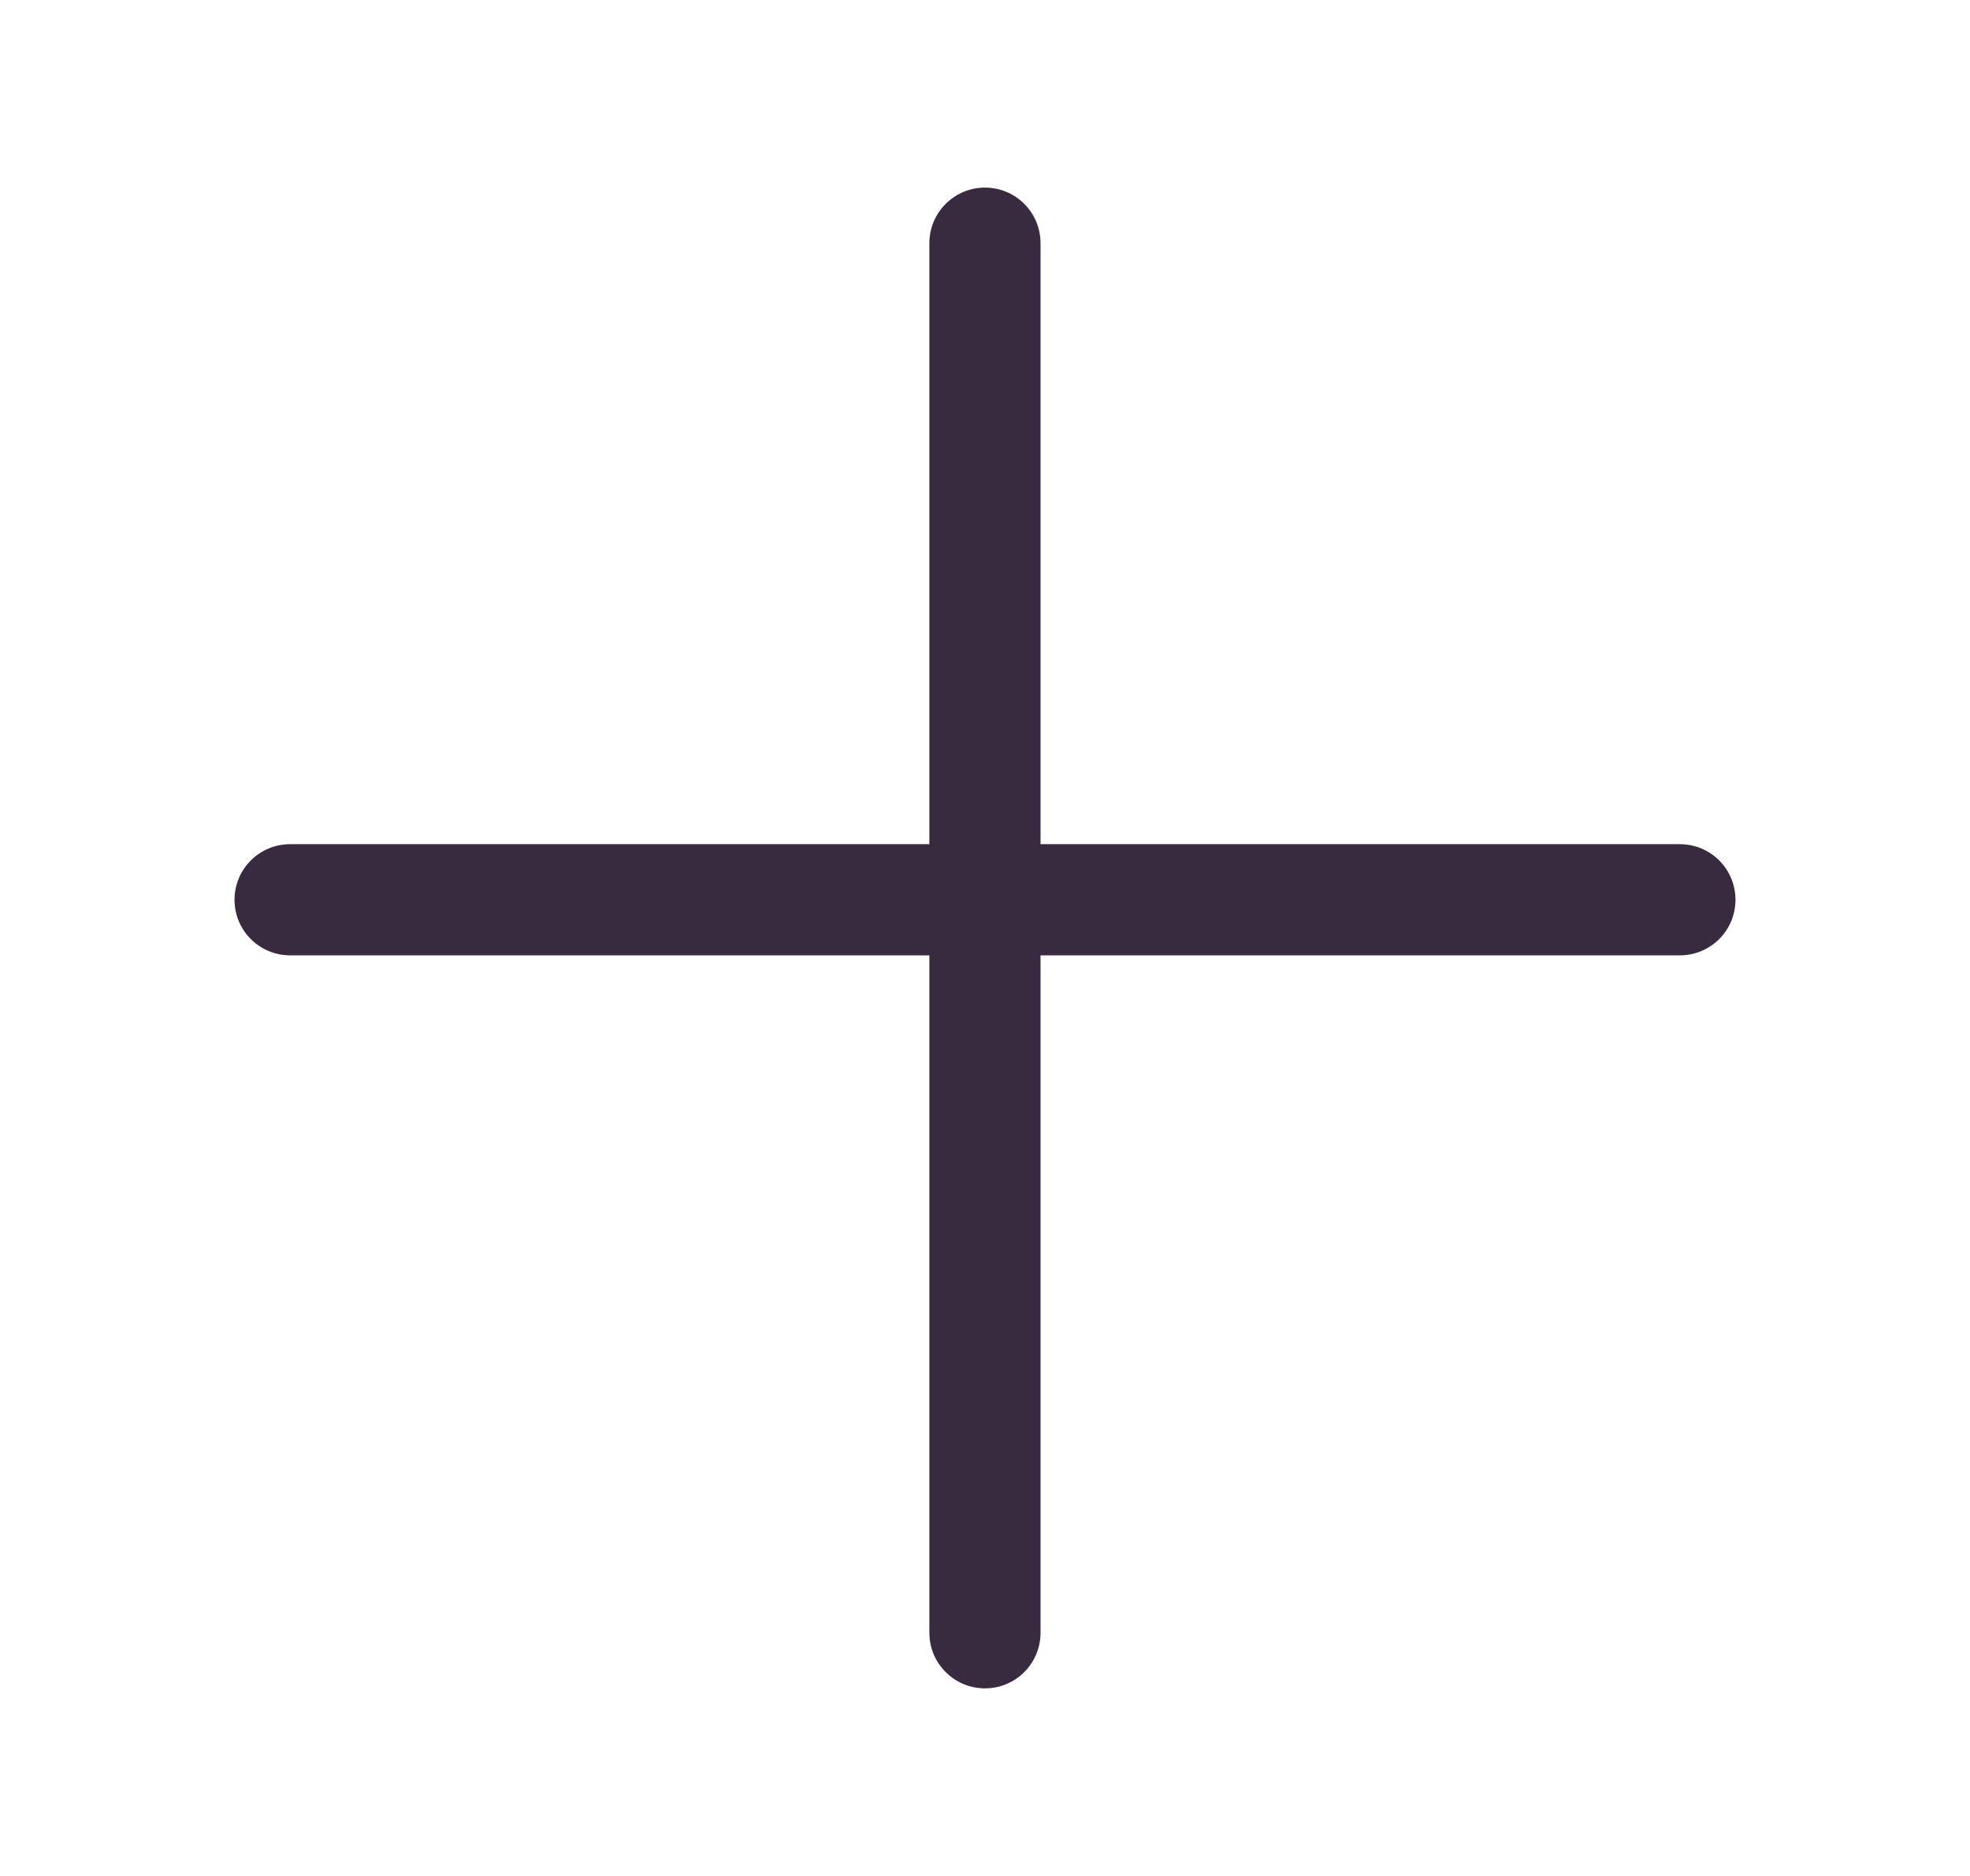 <svg width="21" height="20" viewBox="0 0 21 20" fill="none" xmlns="http://www.w3.org/2000/svg">
<path fill-rule="evenodd" clip-rule="evenodd" d="M10.5 2C10.173 2 9.907 2.265 9.907 2.593V9H3.093C2.765 9 2.5 9.265 2.5 9.593C2.5 9.92 2.765 10.185 3.093 10.185H9.907V17.407C9.907 17.735 10.173 18 10.5 18C10.827 18 11.092 17.735 11.092 17.407V10.185H17.907C18.235 10.185 18.5 9.92 18.5 9.593C18.5 9.265 18.235 9 17.907 9H11.092V2.593C11.092 2.265 10.827 2 10.5 2Z" fill="#382A3F"/>
</svg>
